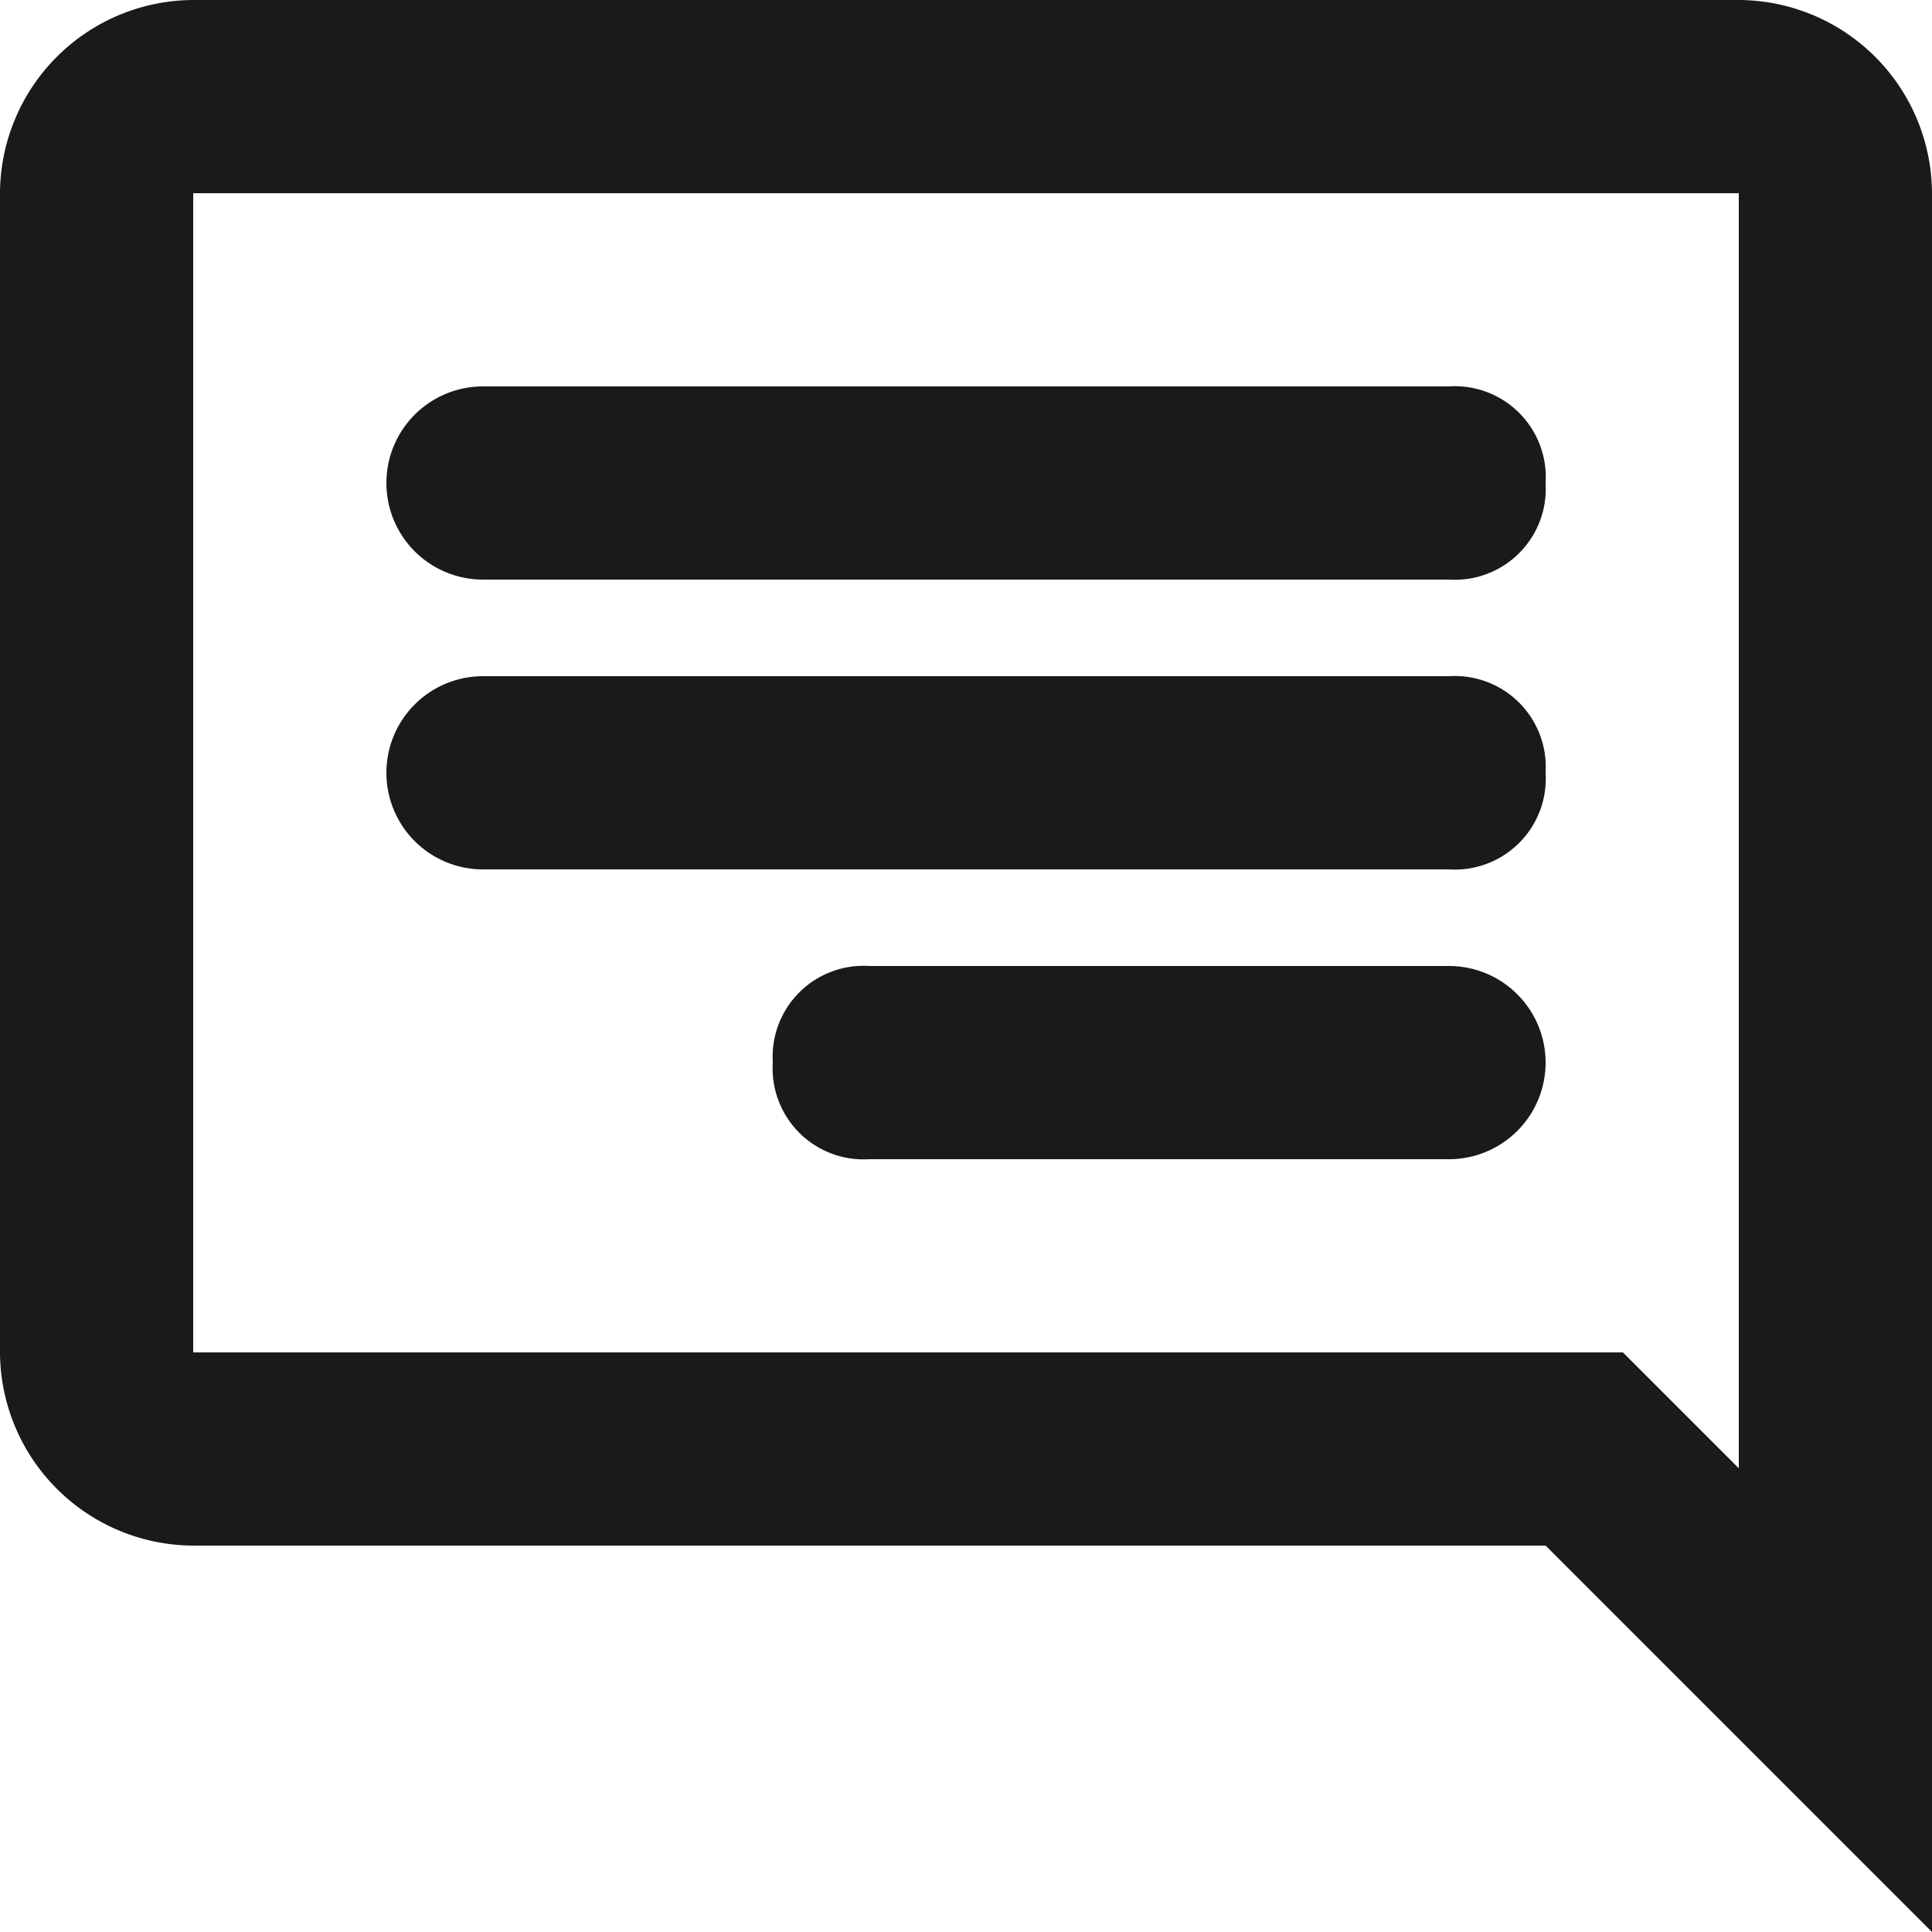 <svg xmlns:xlink="http://www.w3.org/1999/xlink" xmlns="http://www.w3.org/2000/svg" viewBox="0 0 24 24" role="img" class="sc-bdVaJa src___StyledBox-sc-fochin-0 cJyDwH"><defs><symbol id="SvgMessageoutline"><path d="M18 12h-7.2a1.13 1.13 0 00-1.2 1.2 1.13 1.13 0 001.2 1.2H18a1.2 1.2 0 000-2.4zM6 7.2h12A1.13 1.13 0 0019.2 6 1.13 1.13 0 0018 4.8H6a1.2 1.2 0 000 2.4z"></path><path d="M21.6 0H2.4A2.41 2.41 0 000 2.4v14.4a2.41 2.41 0 002.4 2.4h16.8L24 24V2.4A2.41 2.41 0 0021.6 0zm0 18.24l-1.44-1.44H2.4V2.4h19.2z"></path><path d="M6 10.8h12a1.13 1.13 0 001.2-1.2A1.13 1.13 0 0018 8.4H6a1.2 1.2 0 100 2.4z"></path></symbol></defs><use xlink:href="#SvgMessageoutline" fill="#1A1A1A"></use></svg>